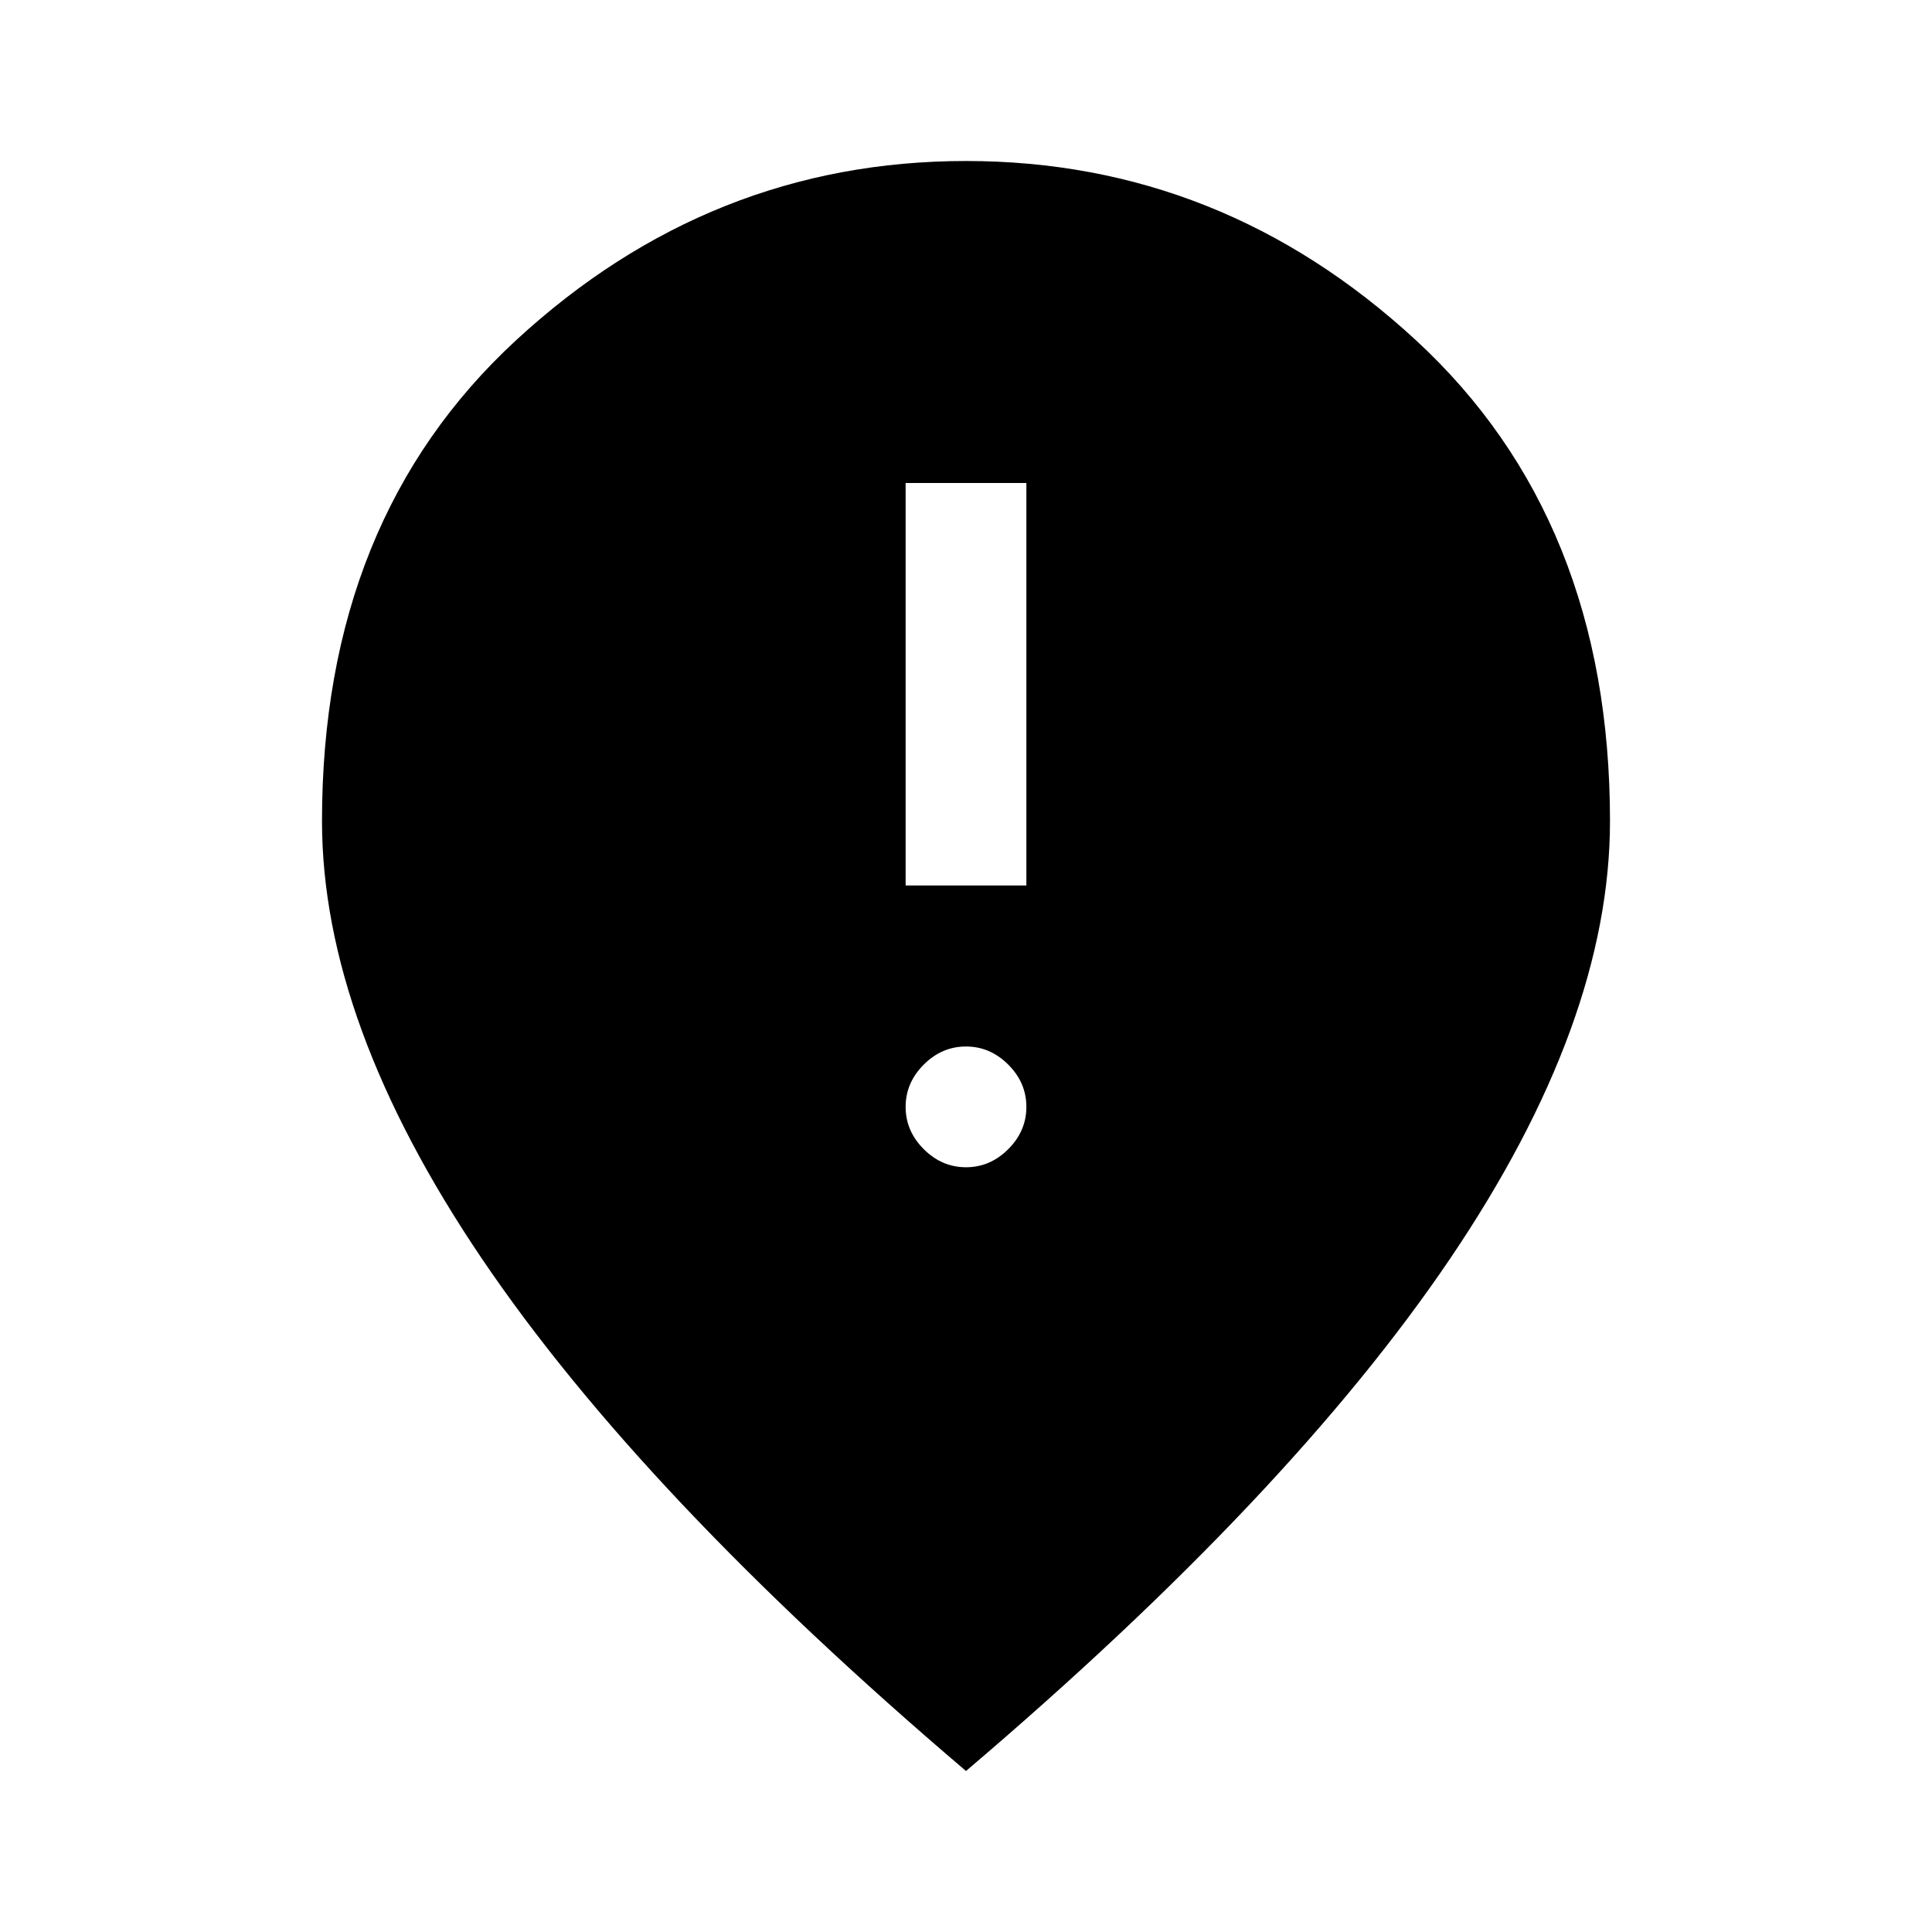 <svg xmlns="http://www.w3.org/2000/svg" height="48" width="48"><path d="M22.5 22H25.5V12H22.5ZM24 29Q24.6 29 25.05 28.55Q25.5 28.1 25.5 27.5Q25.5 26.9 25.05 26.45Q24.6 26 24 26Q23.4 26 22.95 26.45Q22.5 26.9 22.5 27.5Q22.5 28.1 22.95 28.55Q23.4 29 24 29ZM24 44Q15.95 37.15 11.975 31.275Q8 25.4 8 20.4Q8 12.9 12.825 8.45Q17.65 4 24 4Q30.35 4 35.175 8.45Q40 12.9 40 20.4Q40 25.4 36.025 31.275Q32.05 37.15 24 44Z"/></svg>